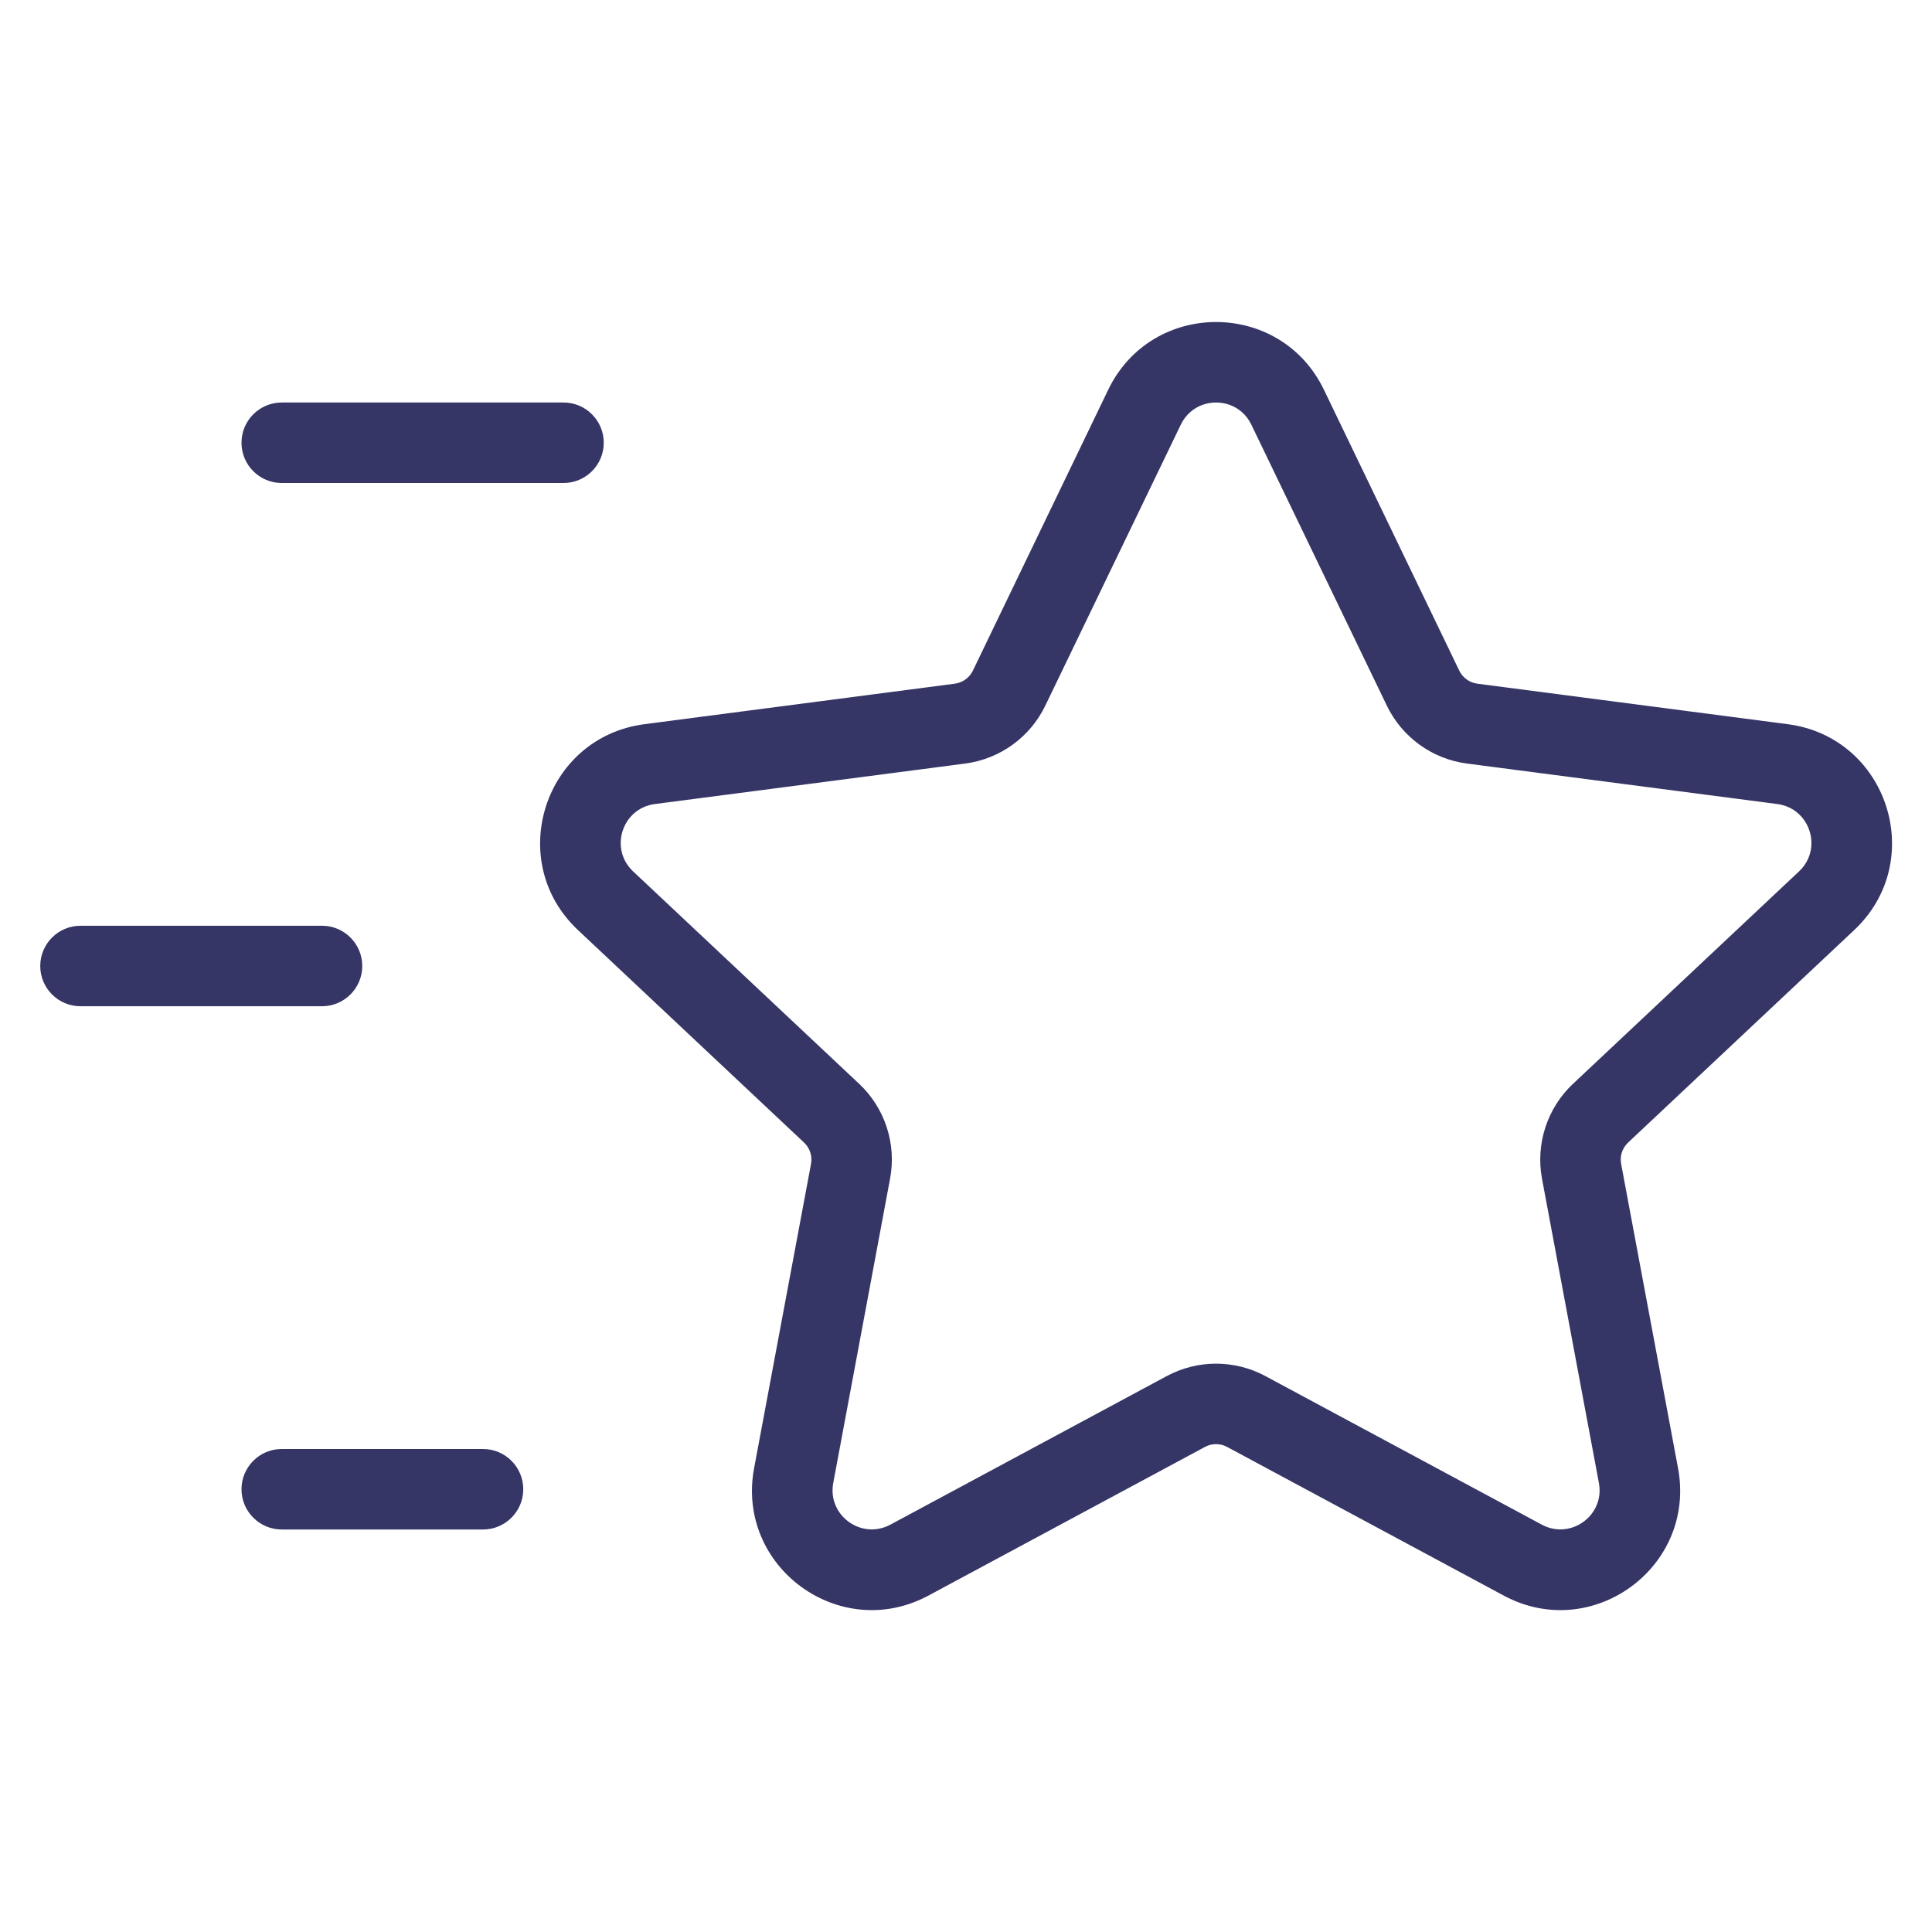 <svg width="24" height="24" viewBox="0 0 24 24" fill="none" xmlns="http://www.w3.org/2000/svg">
<path d="M1 11.5H4C4.276 11.5 4.5 11.724 4.5 12C4.5 12.276 4.276 12.5 4 12.5H1C0.724 12.5 0.5 12.276 0.5 12C0.5 11.724 0.724 11.5 1 11.5Z" fill="#353566"/>
<path d="M7 6C7.276 6 7.5 5.776 7.5 5.5C7.5 5.224 7.276 5 7 5L3.5 5C3.224 5 3 5.224 3 5.5C3 5.776 3.224 6 3.5 6L7 6Z" fill="#353566"/>
<path fill-rule="evenodd" clip-rule="evenodd" d="M16.446 4.841C15.905 3.72 14.308 3.72 13.767 4.841L12.085 8.332C12.042 8.42 11.958 8.48 11.861 8.493L8.006 8.996C6.761 9.158 6.265 10.695 7.18 11.554L9.988 14.193C10.06 14.261 10.093 14.36 10.075 14.457L9.368 18.237C9.138 19.465 10.433 20.412 11.533 19.821L14.969 17.974C15.055 17.928 15.158 17.928 15.243 17.974L18.68 19.821C19.78 20.412 21.075 19.465 20.845 18.237L20.138 14.457C20.12 14.36 20.153 14.261 20.225 14.193L23.033 11.554C23.948 10.695 23.452 9.158 22.207 8.996L18.352 8.493C18.255 8.48 18.171 8.42 18.128 8.332L16.446 4.841ZM14.668 5.276C14.845 4.908 15.368 4.908 15.545 5.276L17.228 8.766C17.417 9.158 17.791 9.428 18.222 9.485L22.078 9.988C22.485 10.041 22.648 10.544 22.348 10.825L19.54 13.464C19.22 13.765 19.075 14.209 19.155 14.641L19.862 18.421C19.938 18.823 19.514 19.133 19.153 18.94L15.717 17.093C15.336 16.889 14.877 16.889 14.496 17.093L11.06 18.94C10.699 19.133 10.275 18.823 10.351 18.421L11.057 14.641C11.138 14.209 10.993 13.765 10.673 13.464L7.865 10.825C7.565 10.544 7.728 10.041 8.135 9.988L11.991 9.485C12.422 9.428 12.796 9.158 12.985 8.766L14.668 5.276Z" fill="#353566"/>
<path d="M6 19C6.276 19 6.5 18.776 6.5 18.5C6.5 18.224 6.276 18 6 18H3.5C3.224 18 3 18.224 3 18.5C3 18.776 3.224 19 3.5 19H6Z" fill="#353566"/>
</svg>
